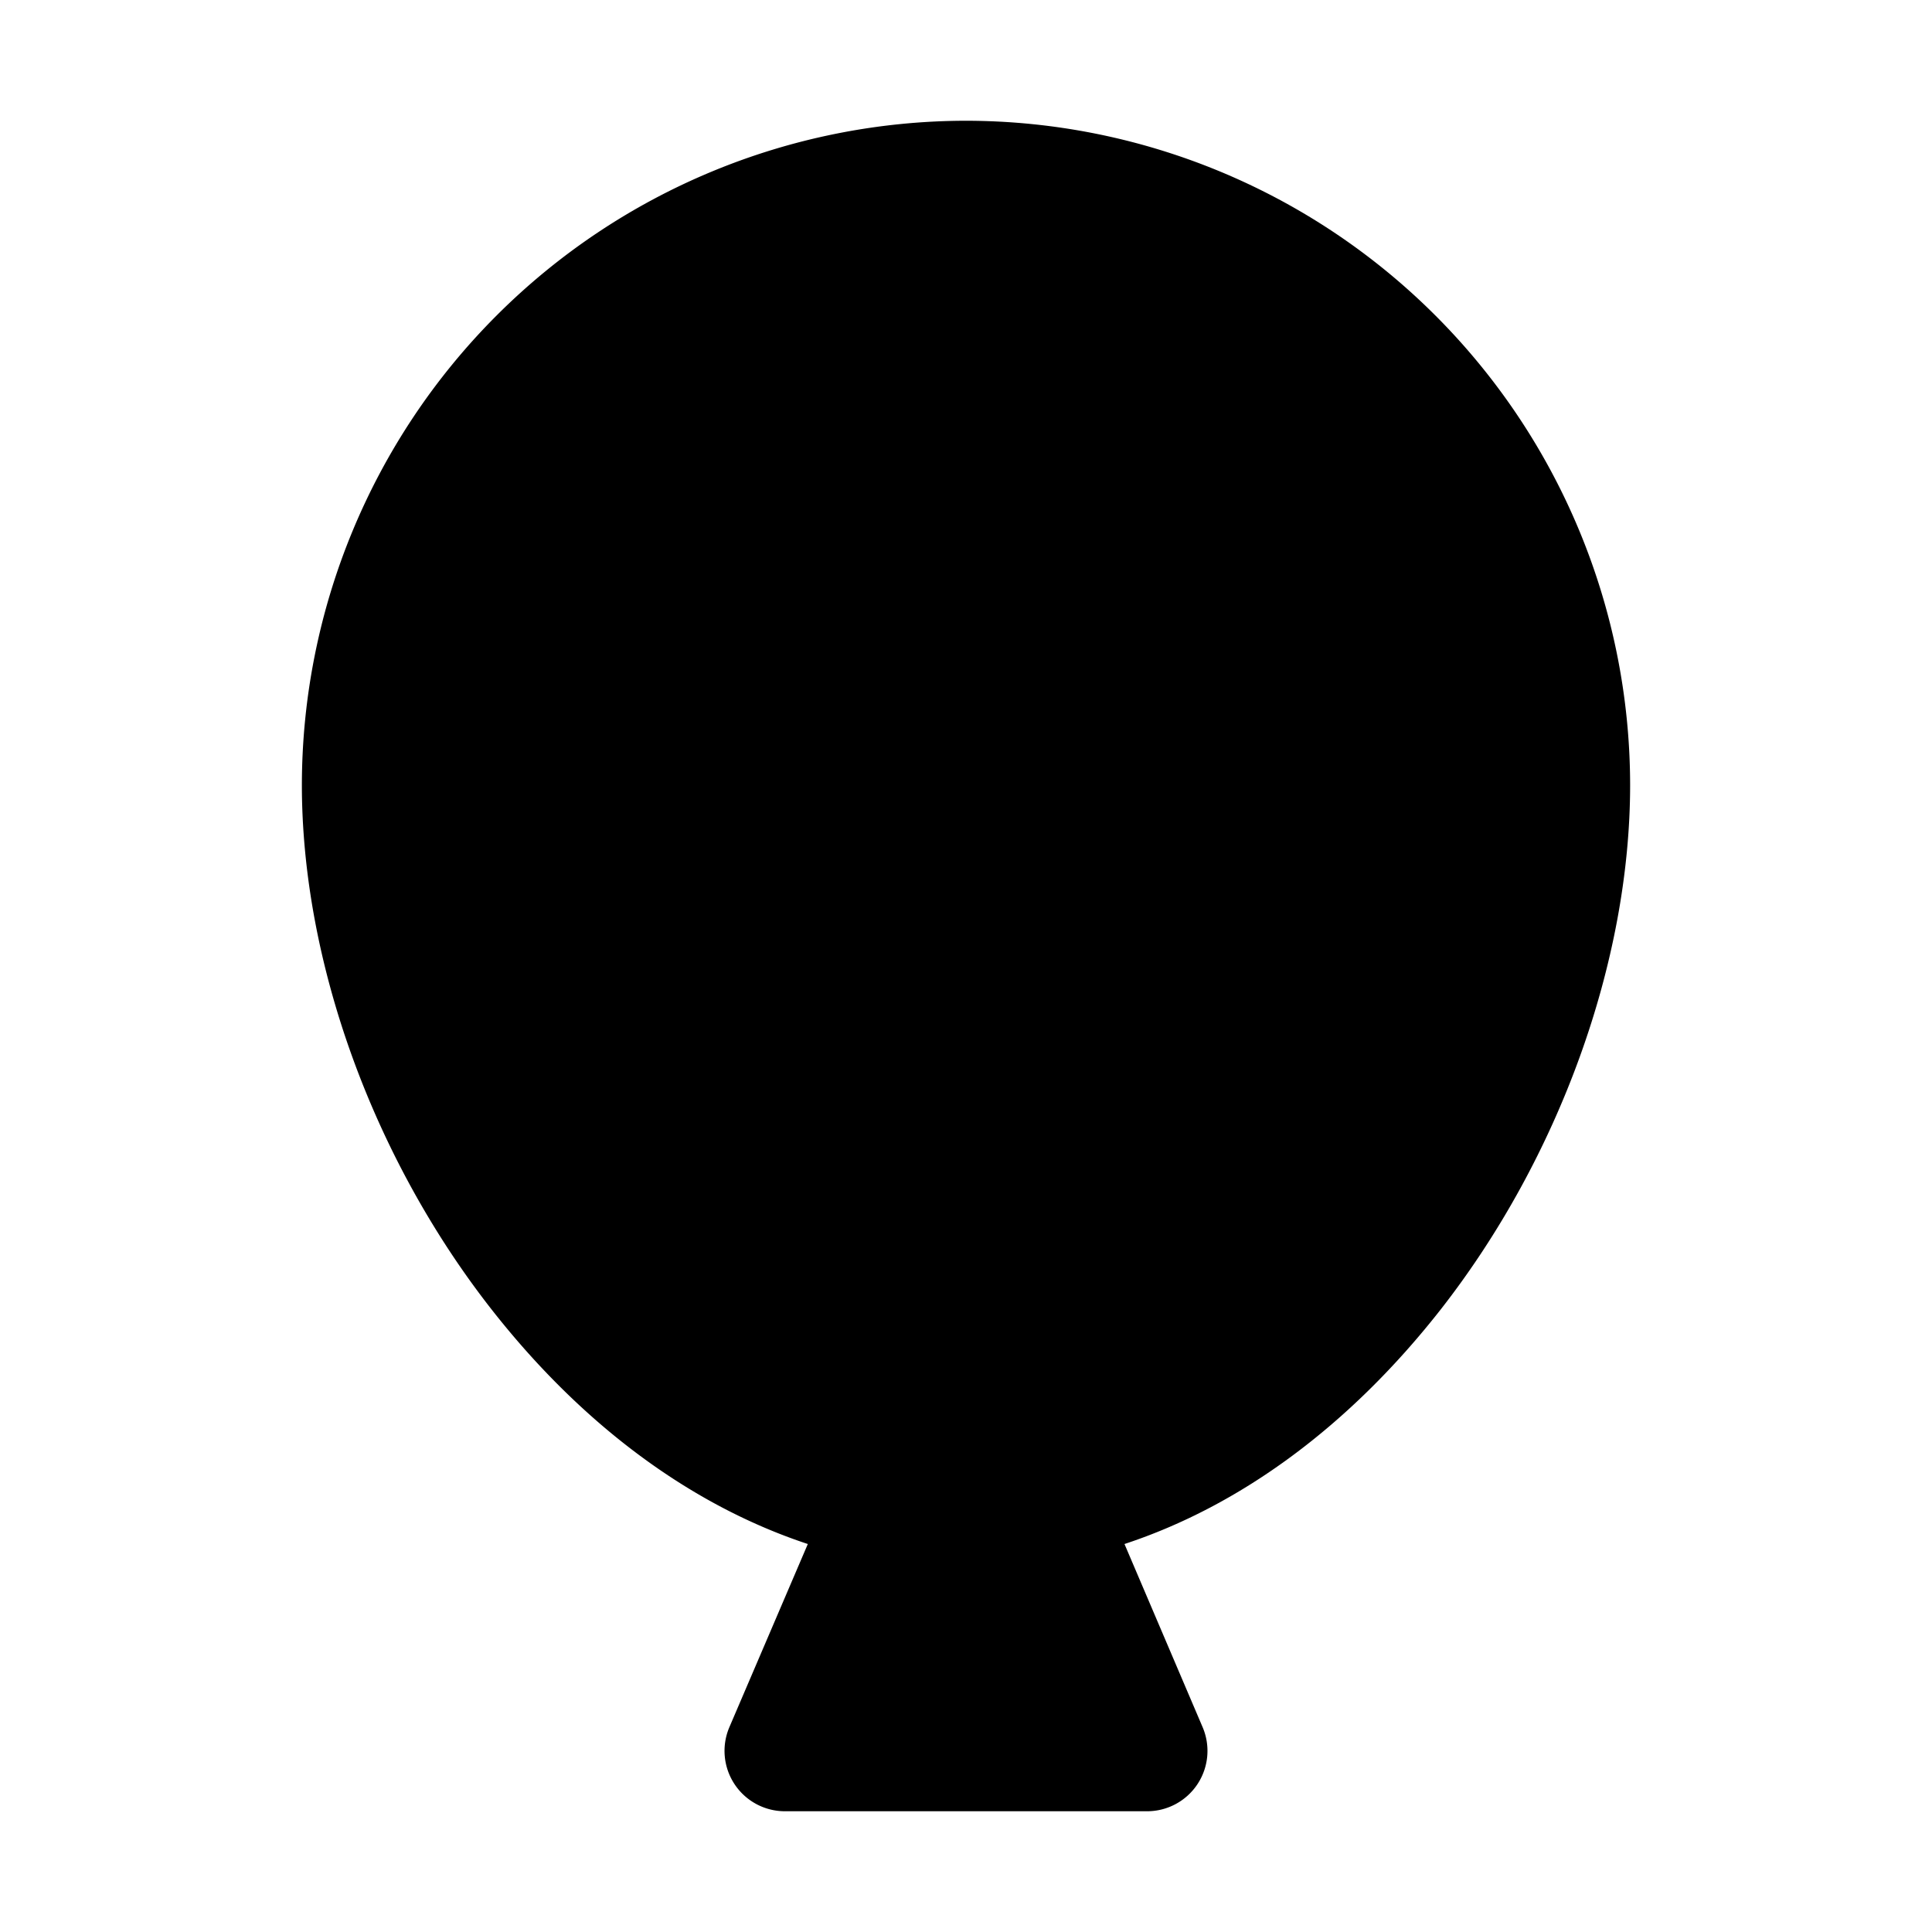 <svg xmlns="http://www.w3.org/2000/svg" width="24" height="24" viewBox="0 0 256 256">
    <path d="M137.89,199.13h0L152,232H104l14.09-32.87h0C78.59,192.18,48,144.83,48,104a80,80,0,0,1,160,0C208,144.83,177.41,192.18,137.89,199.13Z" class="pr-icon-duotone-secondary"/>
    <path d="M128,16a88.1,88.1,0,0,0-88,88c0,23.43,9.4,49.42,25.13,69.5,12.08,15.41,26.5,26,41.91,31.09L96.65,228.85A8,8,0,0,0,104,240h48a8,8,0,0,0,7.35-11.15L149,204.59c15.4-5.07,29.83-15.68,41.91-31.09C206.6,153.42,216,127.43,216,104A88.1,88.1,0,0,0,128,16Zm11.87,208H116.13l6.94-16.19c1.64.12,3.28.19,4.93.19s3.29-.07,4.93-.19Zm38.4-60.37C163.94,181.93,146.09,192,128,192s-35.94-10.07-50.27-28.37C64.12,146.27,56,124,56,104a72,72,0,0,1,144,0C200,124,191.88,146.27,178.27,163.63Zm-1-59.74A8.52,8.52,0,0,1,176,104a8,8,0,0,1-7.88-6.68,41.29,41.29,0,0,0-33.43-33.43,8,8,0,1,1,2.64-15.78,57.5,57.5,0,0,1,46.57,46.57A8,8,0,0,1,177.32,103.89Z"/>
</svg>